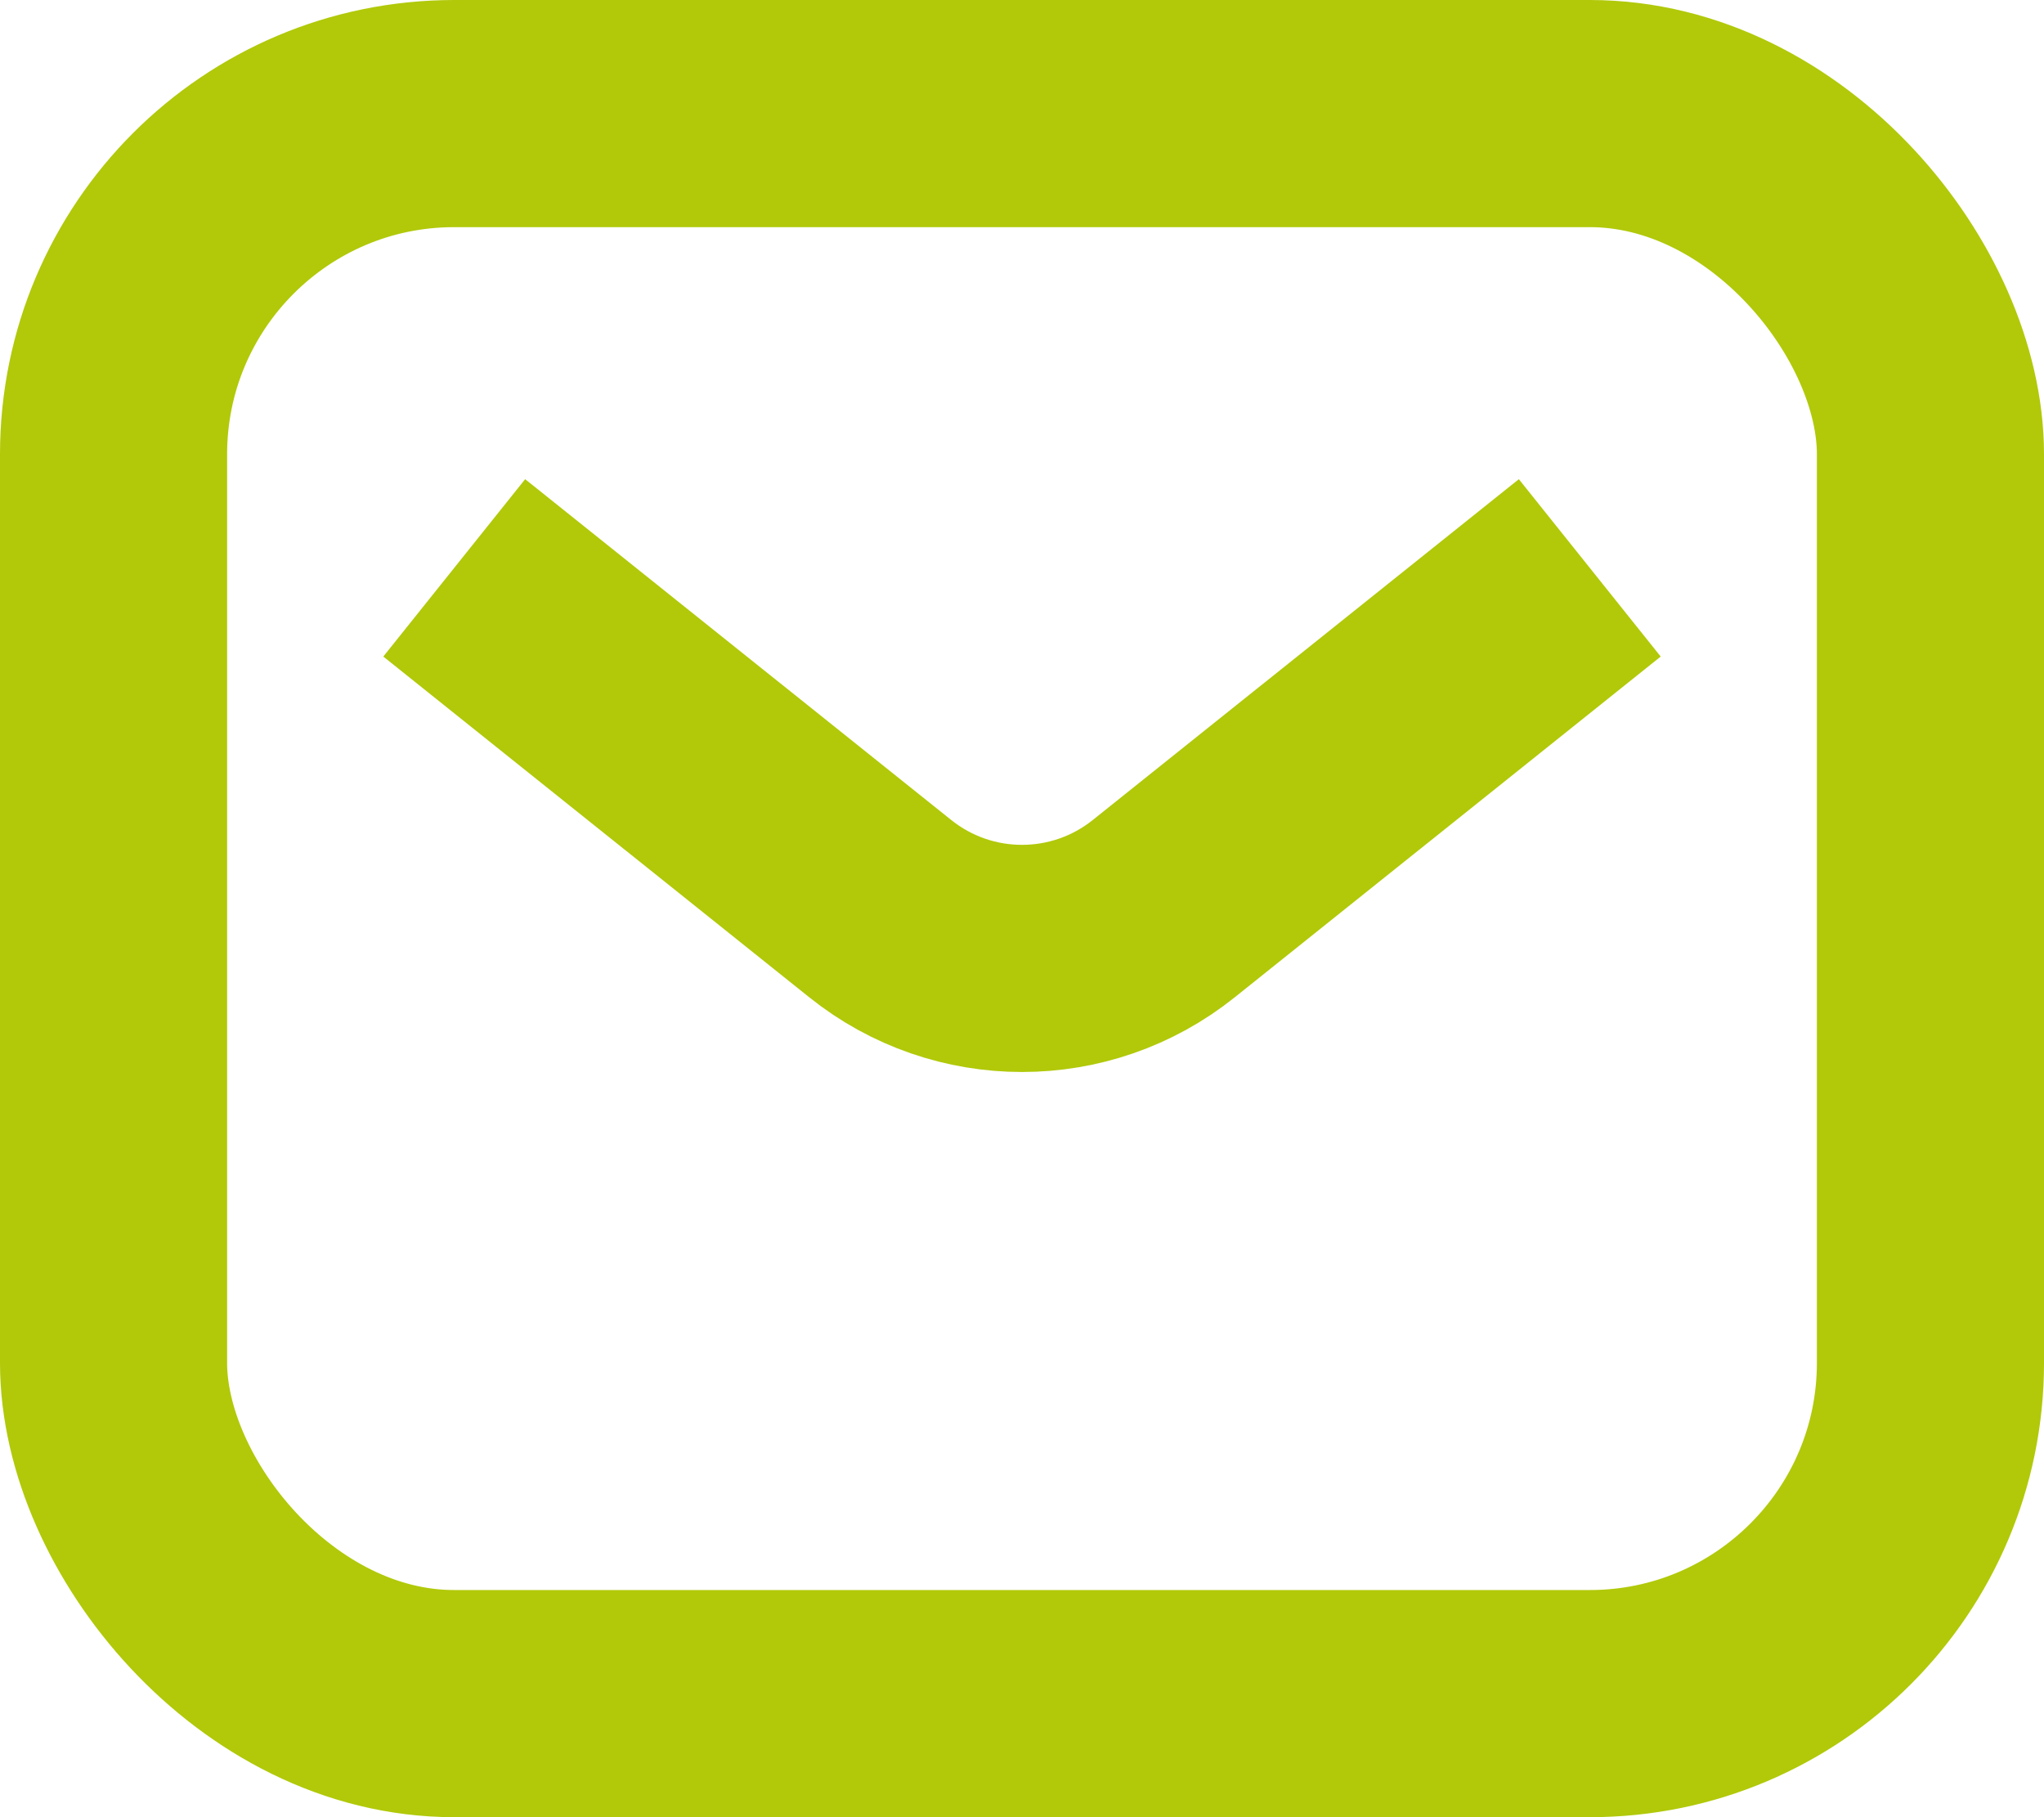 <svg id="icon" viewBox="0 0 18 16" fill="none" xmlns="http://www.w3.org/2000/svg">
<rect x="1" y="1" width="16" height="14" rx="3" stroke="#B1C909" stroke-width="2"/>
<path d="M4 5L7.751 8C8.481 8.585 9.519 8.585 10.249 8L14 5" stroke="#B1C909" stroke-width="2"/>
</svg>
